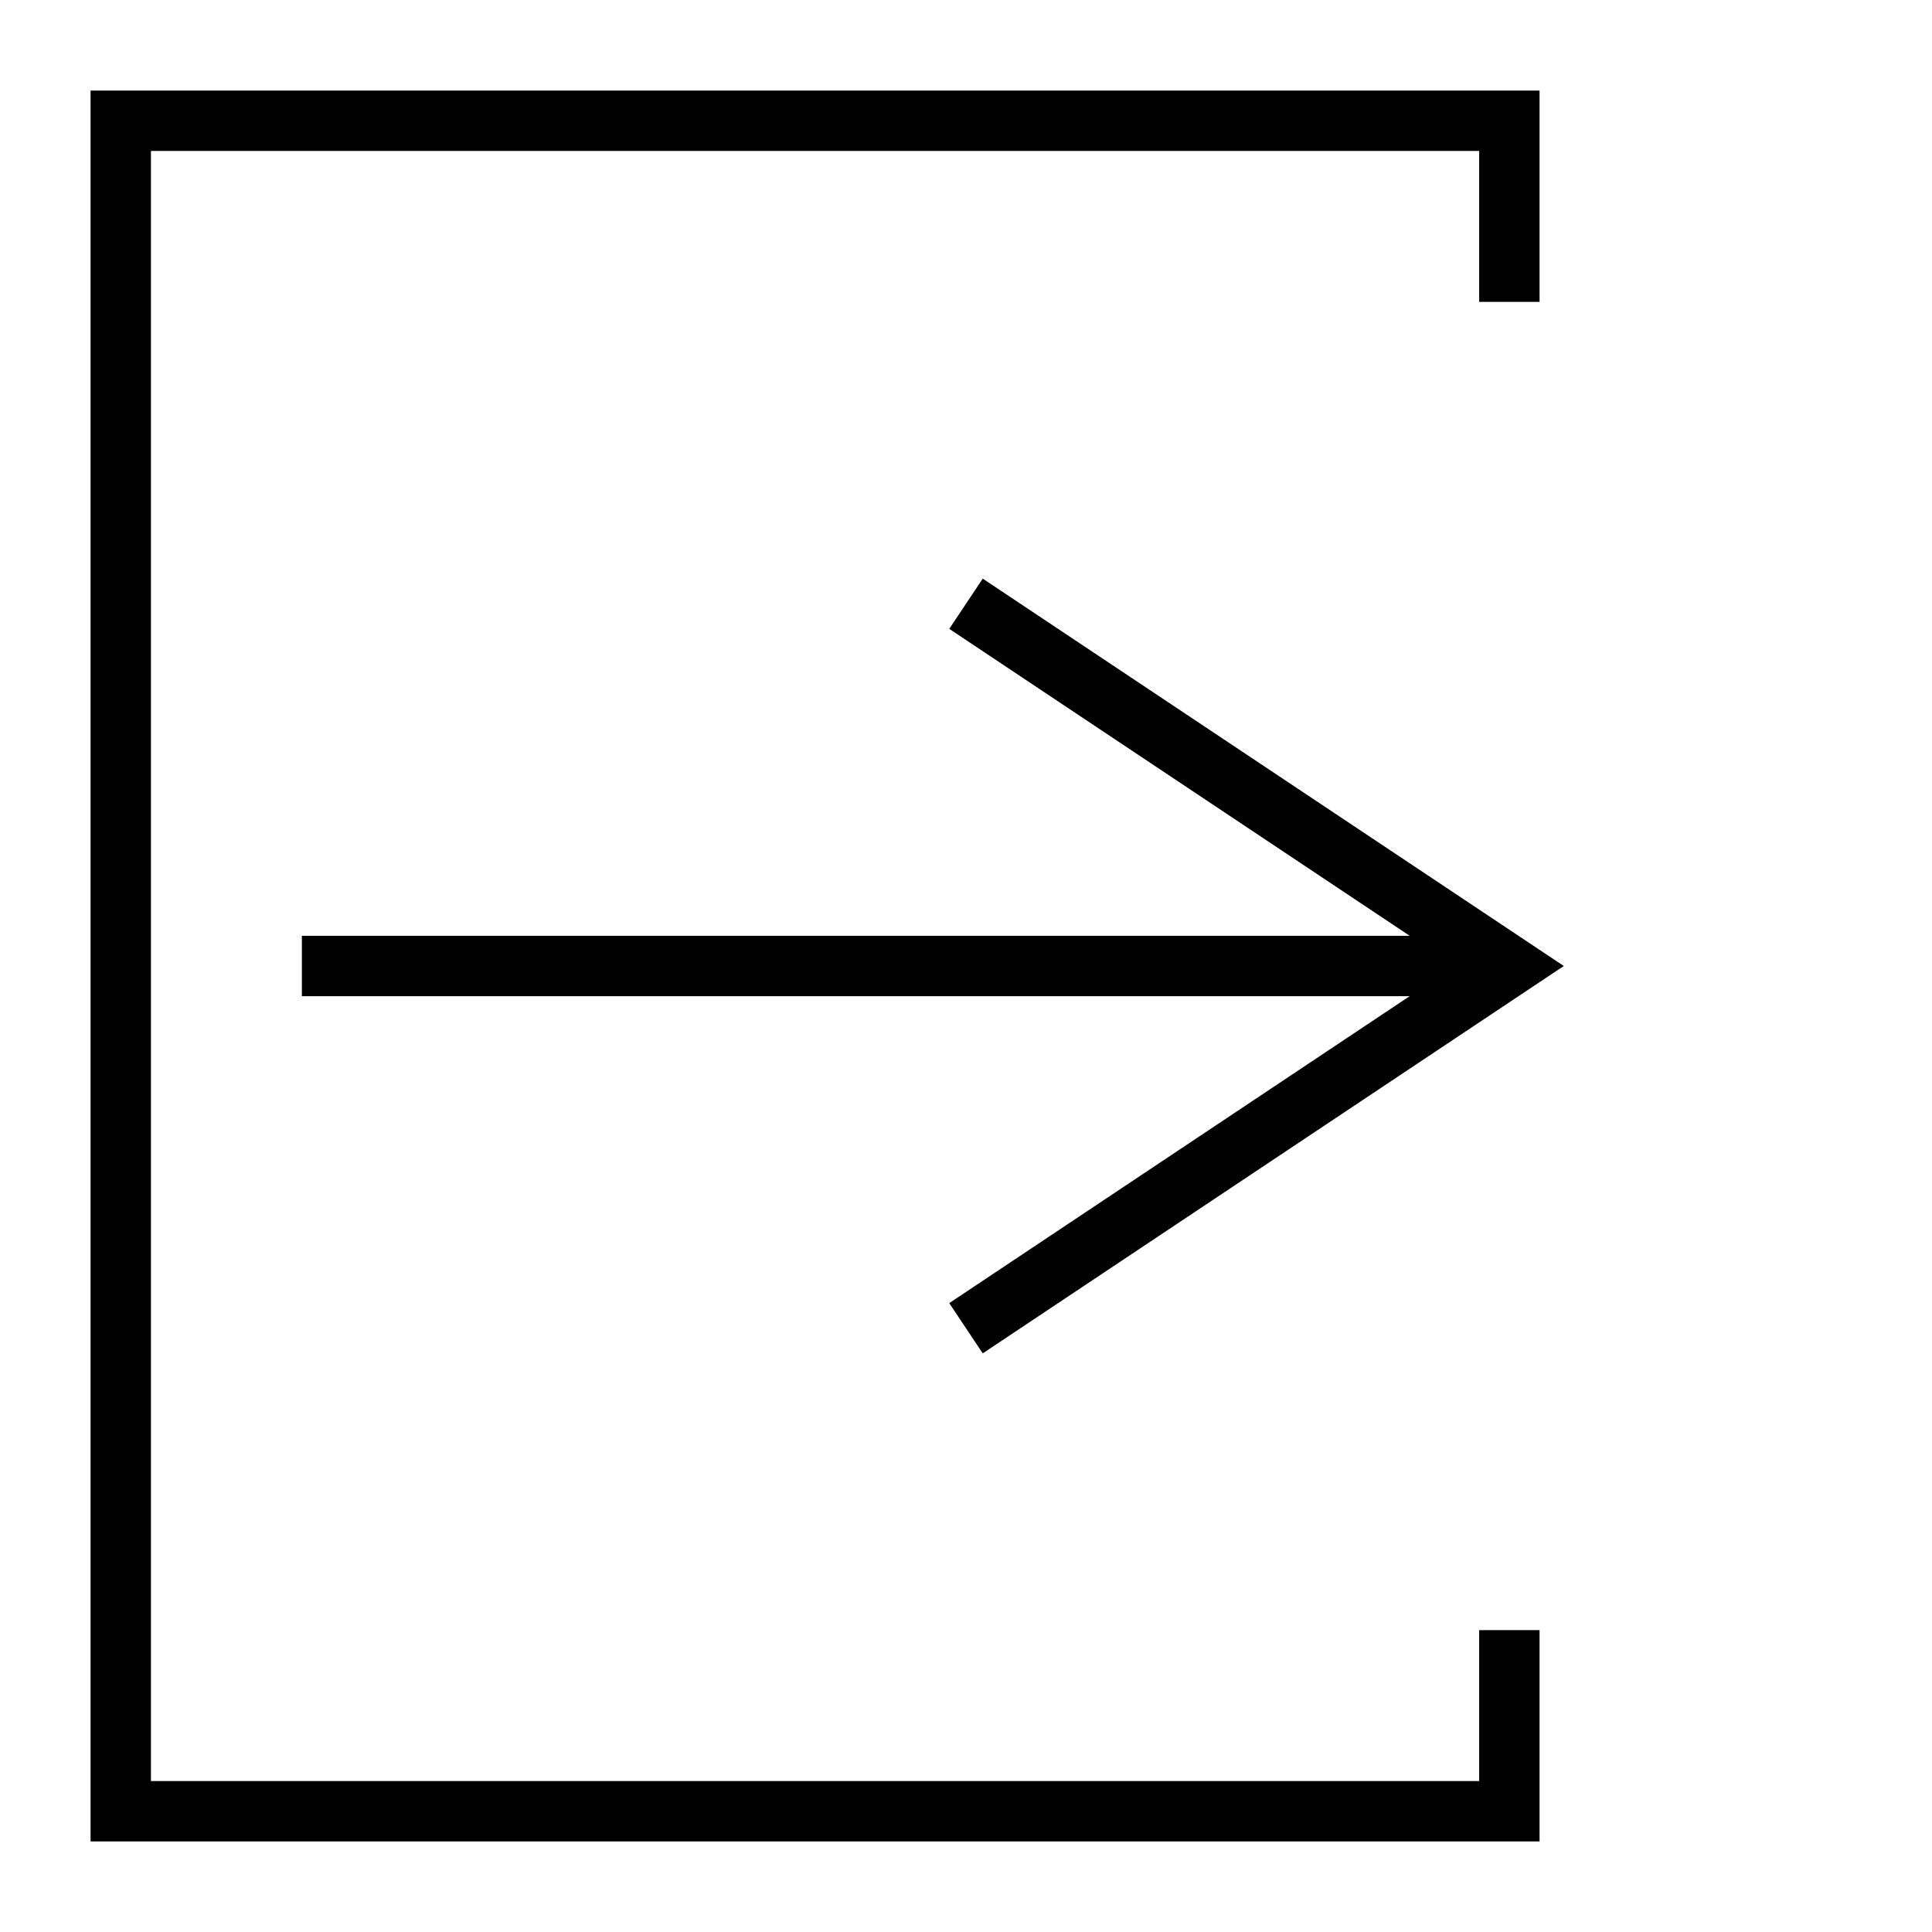 <?xml version="1.0" encoding="UTF-8"?>
<svg width="64px" height="64px" viewBox="0 0 64 64" version="1.1" xmlns="http://www.w3.org/2000/svg" xmlns:xlink="http://www.w3.org/1999/xlink">
    <!-- Generator: Sketch 52.6 (67491) - http://www.bohemiancoding.com/sketch -->
    <title>icon</title>
    <desc>Created with Sketch.</desc>
    <g id="icon" stroke="none" stroke-width="1" fill="none" fill-rule="evenodd">
        <polyline id="Path" stroke="#000000" stroke-width="2" points="50 10 50 4 4 4 4 60 50 60 50 54"></polyline>
        <path d="M10,32 L50,32" id="Path-2" stroke="#000000" stroke-width="2"></path>
        <polyline id="Path-3" stroke="#000000" stroke-width="2" points="32 20 50 32 32 44"></polyline>
    </g>
</svg>